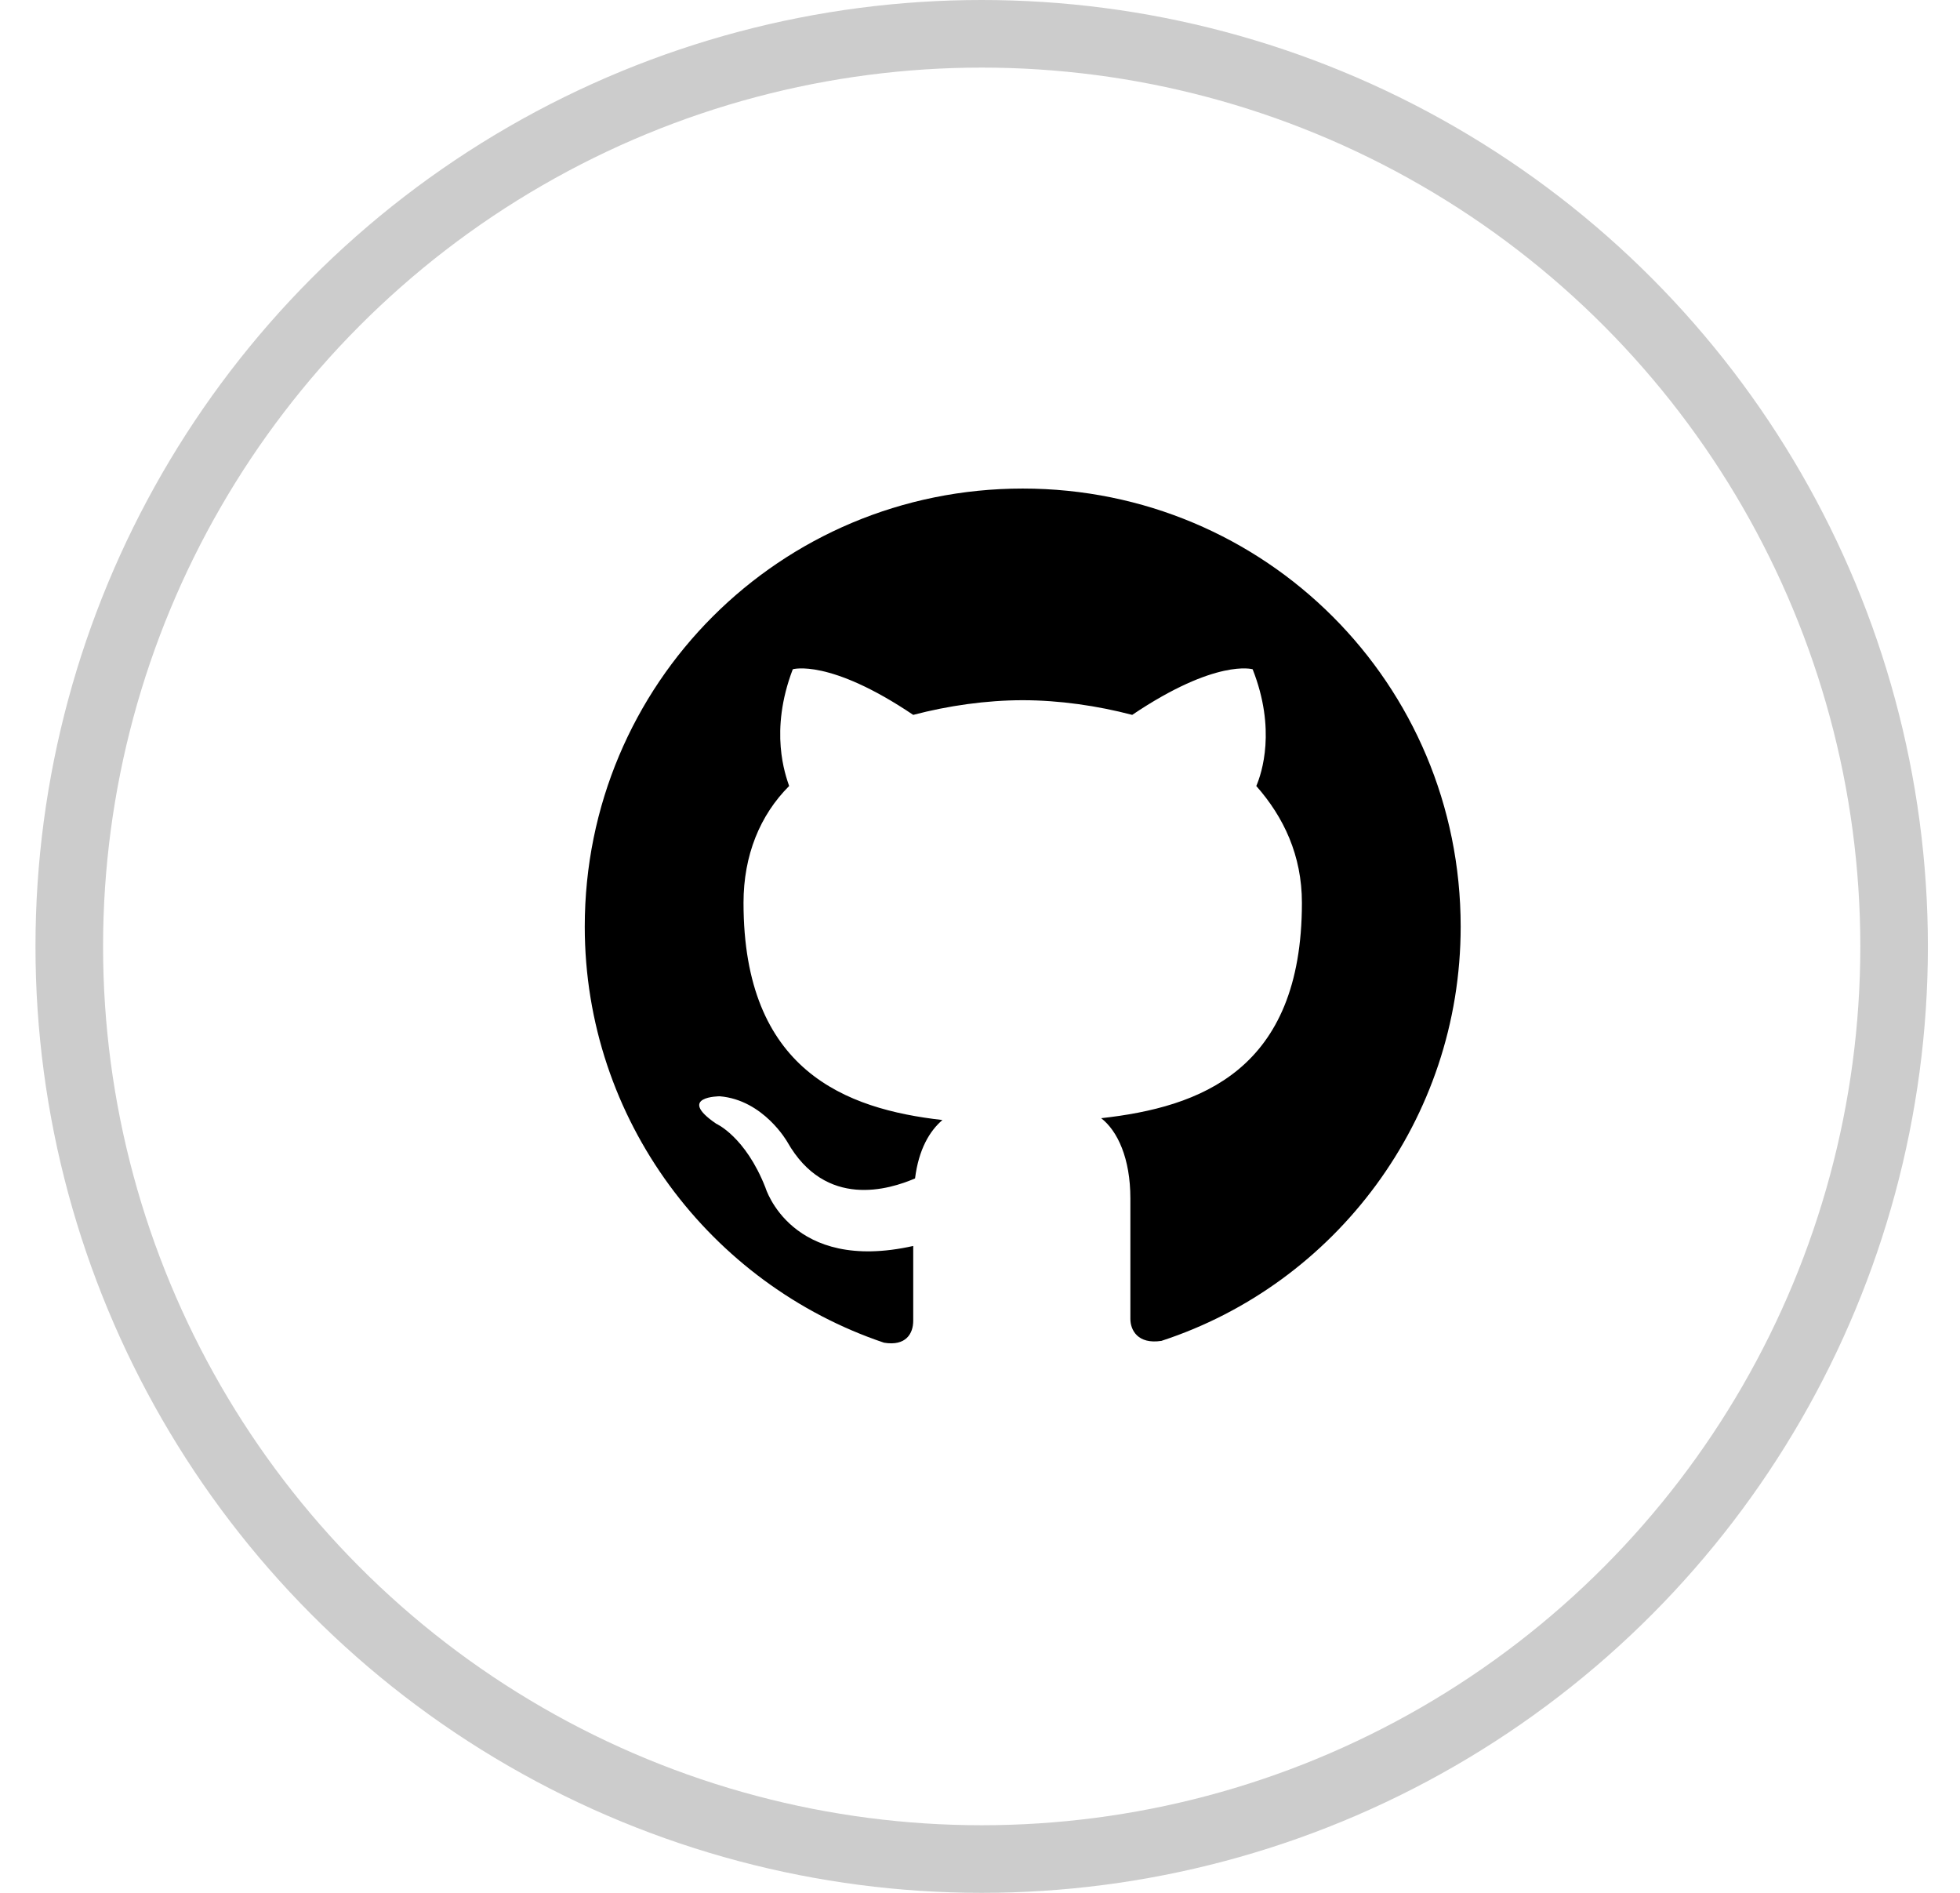 <svg width="29" height="28" viewBox="0 0 29 28" fill="none" xmlns="http://www.w3.org/2000/svg">
<circle part="github-circle-1" cx="14.525" cy="14" r="14" fill="none"/>
<circle part="github-circle-1" cx="14.525" cy="14" r="13.5" stroke="black" stroke-opacity="0.2"/>
<path part="github-path" fill-rule="evenodd" clip-rule="evenodd" d="M15.132 7.227C11.541 7.227 8.652 10.116 8.652 13.707C8.652 16.568 10.515 18.998 13.08 19.862C13.404 19.916 13.512 19.727 13.512 19.538C13.512 19.376 13.512 18.971 13.512 18.431C11.703 18.836 11.325 17.567 11.325 17.567C11.028 16.811 10.596 16.622 10.596 16.622C10.002 16.217 10.65 16.217 10.65 16.217C11.298 16.271 11.649 16.892 11.649 16.892C12.216 17.891 13.161 17.594 13.539 17.432C13.593 17 13.755 16.73 13.944 16.568C12.513 16.406 11.001 15.839 11.001 13.355C11.001 12.653 11.244 12.059 11.676 11.627C11.622 11.466 11.379 10.818 11.73 9.9C11.73 9.9 12.27 9.738 13.512 10.575C14.025 10.44 14.592 10.358 15.132 10.358C15.672 10.358 16.239 10.44 16.752 10.575C17.994 9.738 18.534 9.9 18.534 9.9C18.885 10.79 18.669 11.438 18.588 11.627C18.993 12.086 19.263 12.653 19.263 13.355C19.263 15.839 17.751 16.379 16.293 16.541C16.536 16.73 16.725 17.135 16.725 17.729C16.725 18.593 16.725 19.295 16.725 19.511C16.725 19.673 16.833 19.889 17.184 19.835C19.749 18.998 21.612 16.568 21.612 13.707C21.612 10.116 18.723 7.227 15.132 7.227Z" fill="black"/>
</svg>
